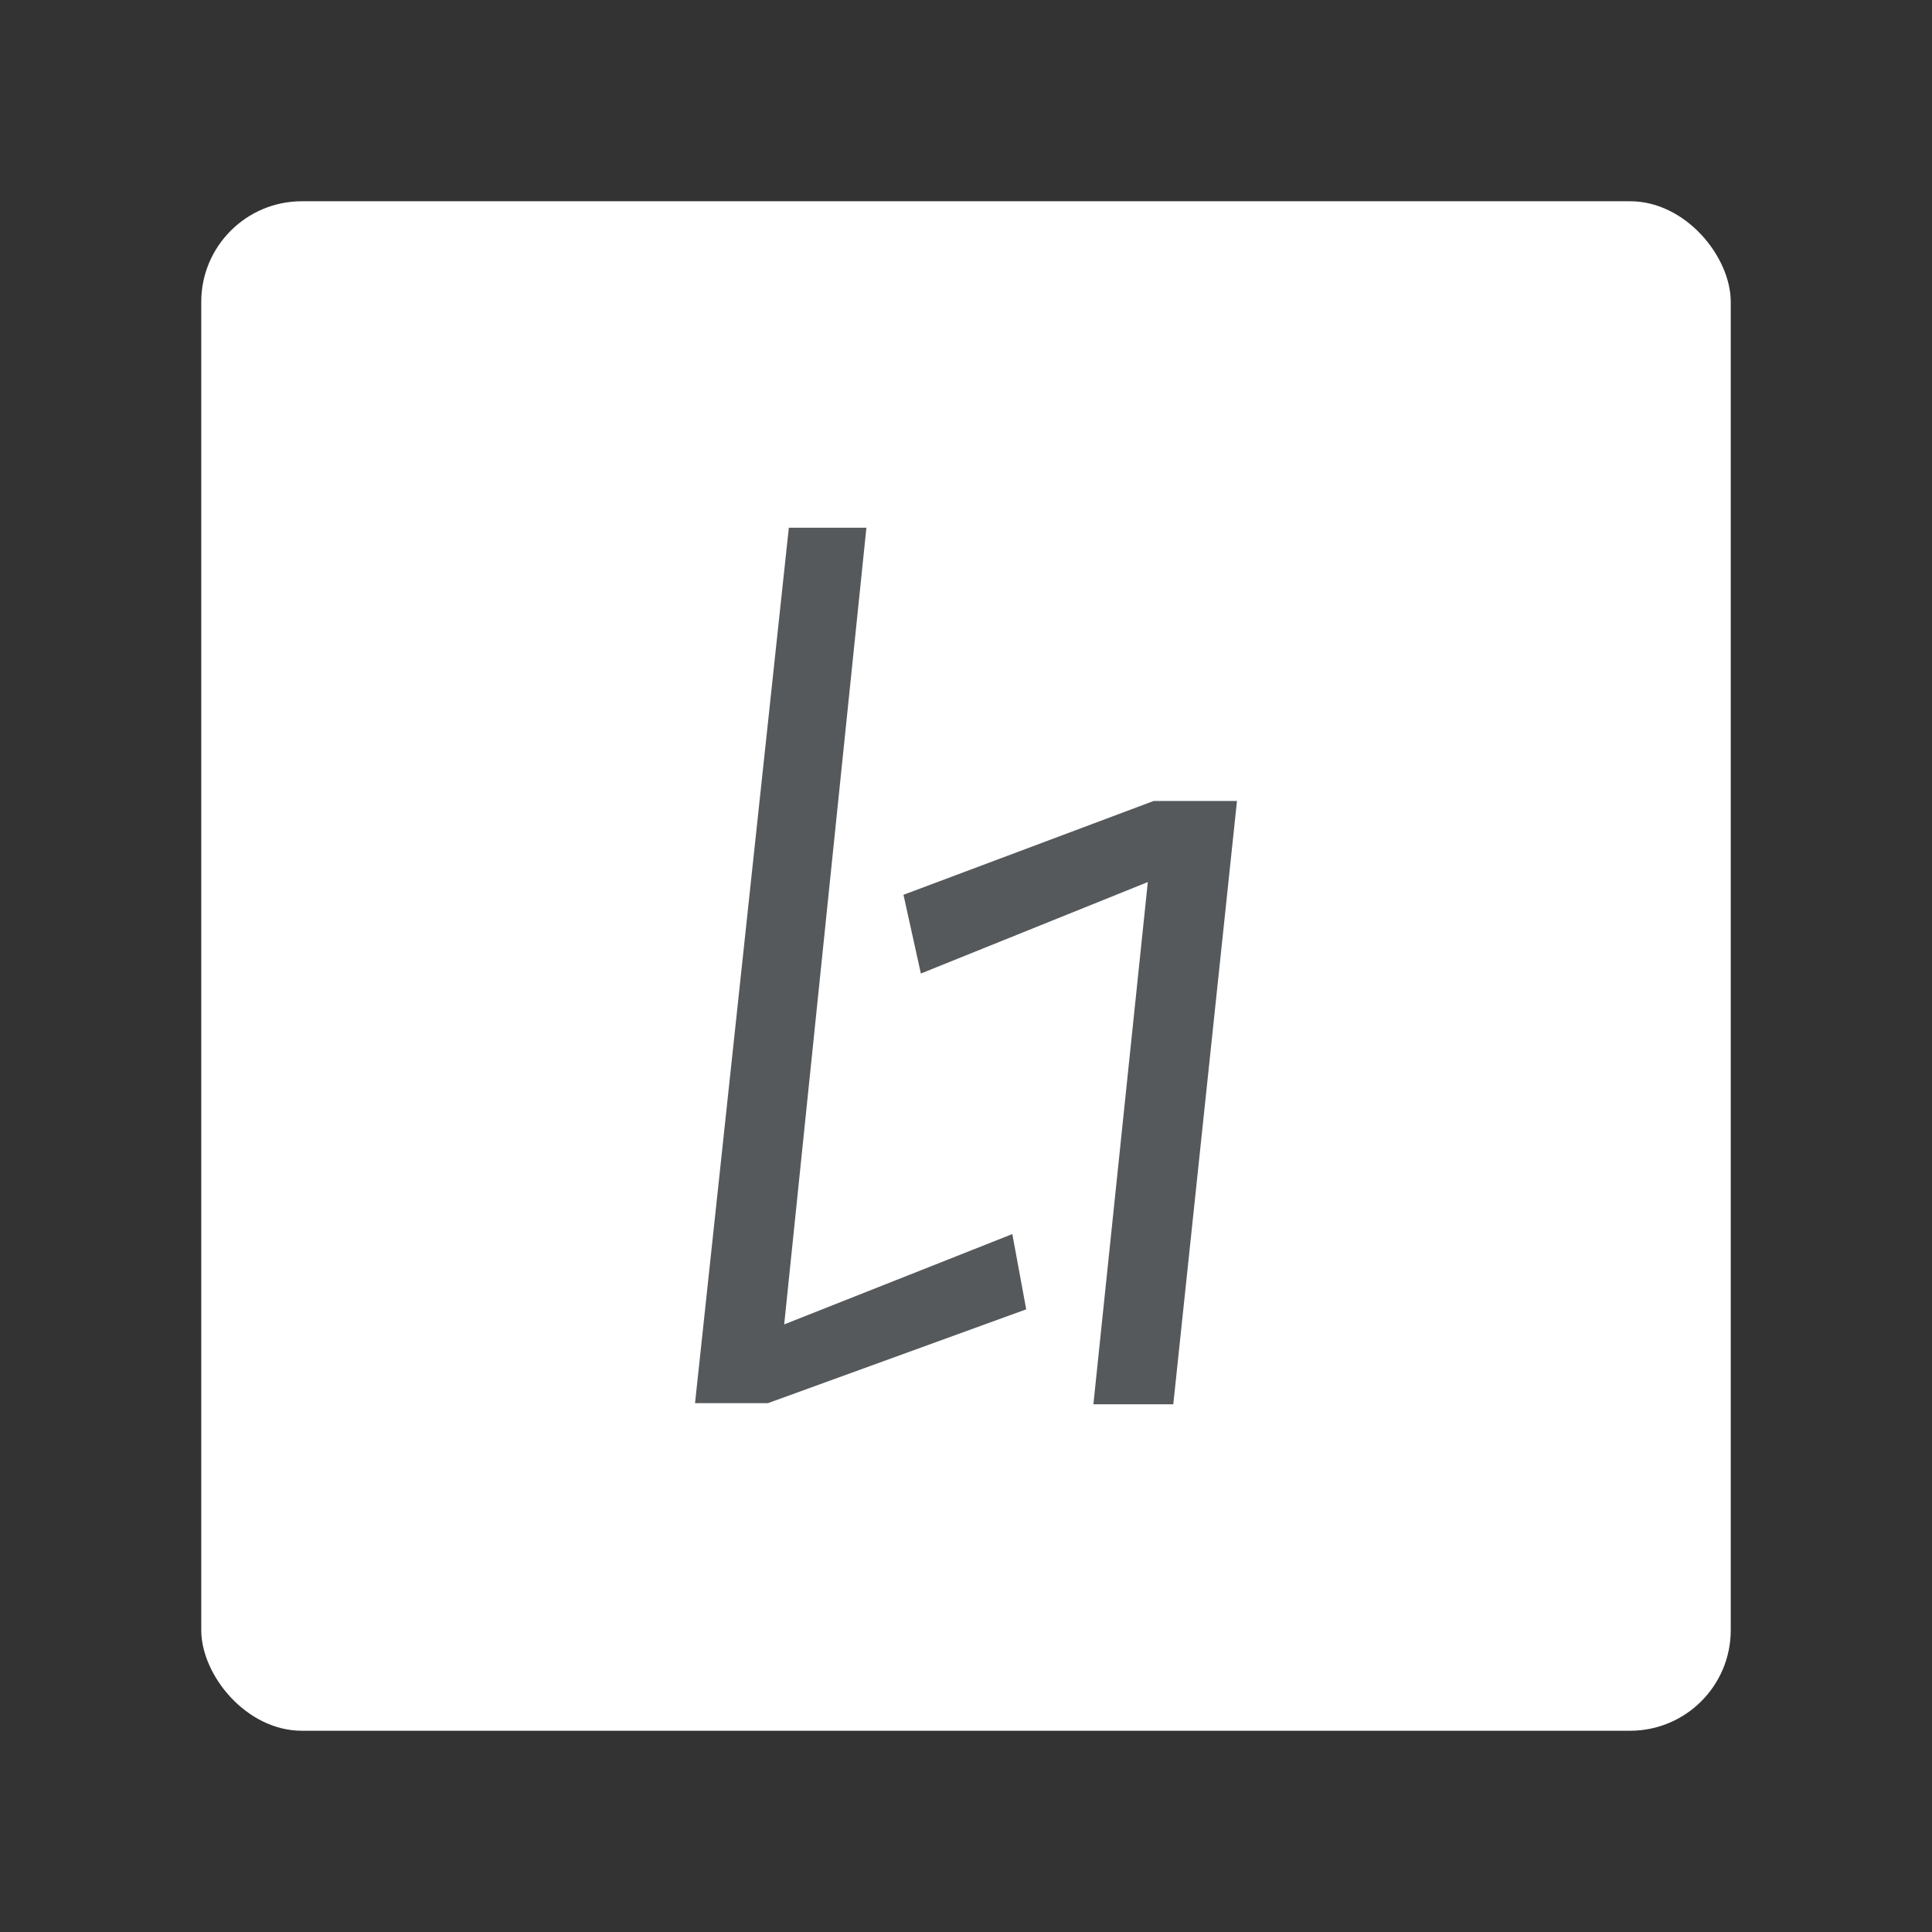 <?xml version="1.0" encoding="UTF-8"?>
<svg version="1.1" viewBox="0 0 192 192" xmlns="http://www.w3.org/2000/svg">
 <rect x="0" y="0" width="192" height="192" fill="#333333" stroke="none"/>
 <rect class="a" x="20" y="20" width="152" height="152" rx="10" style="fill:#fff"/>
 <path d="m86.103 52.443h-7.71l-9.321 86.999h7.25l25.662-9.321-1.381-7.48-22.67 8.976z" style="fill:#56595b;stroke-linecap:round;stroke-linejoin:round;stroke-width:.242"/>
 <path d="m89.786 88.923 24.857-9.321h8.286l-6.329 59.955h-7.94l5.409-51.9-22.555 9.091z" style="fill:#56595b;stroke-linecap:round;stroke-linejoin:round;stroke-width:.242"/>
</svg>
